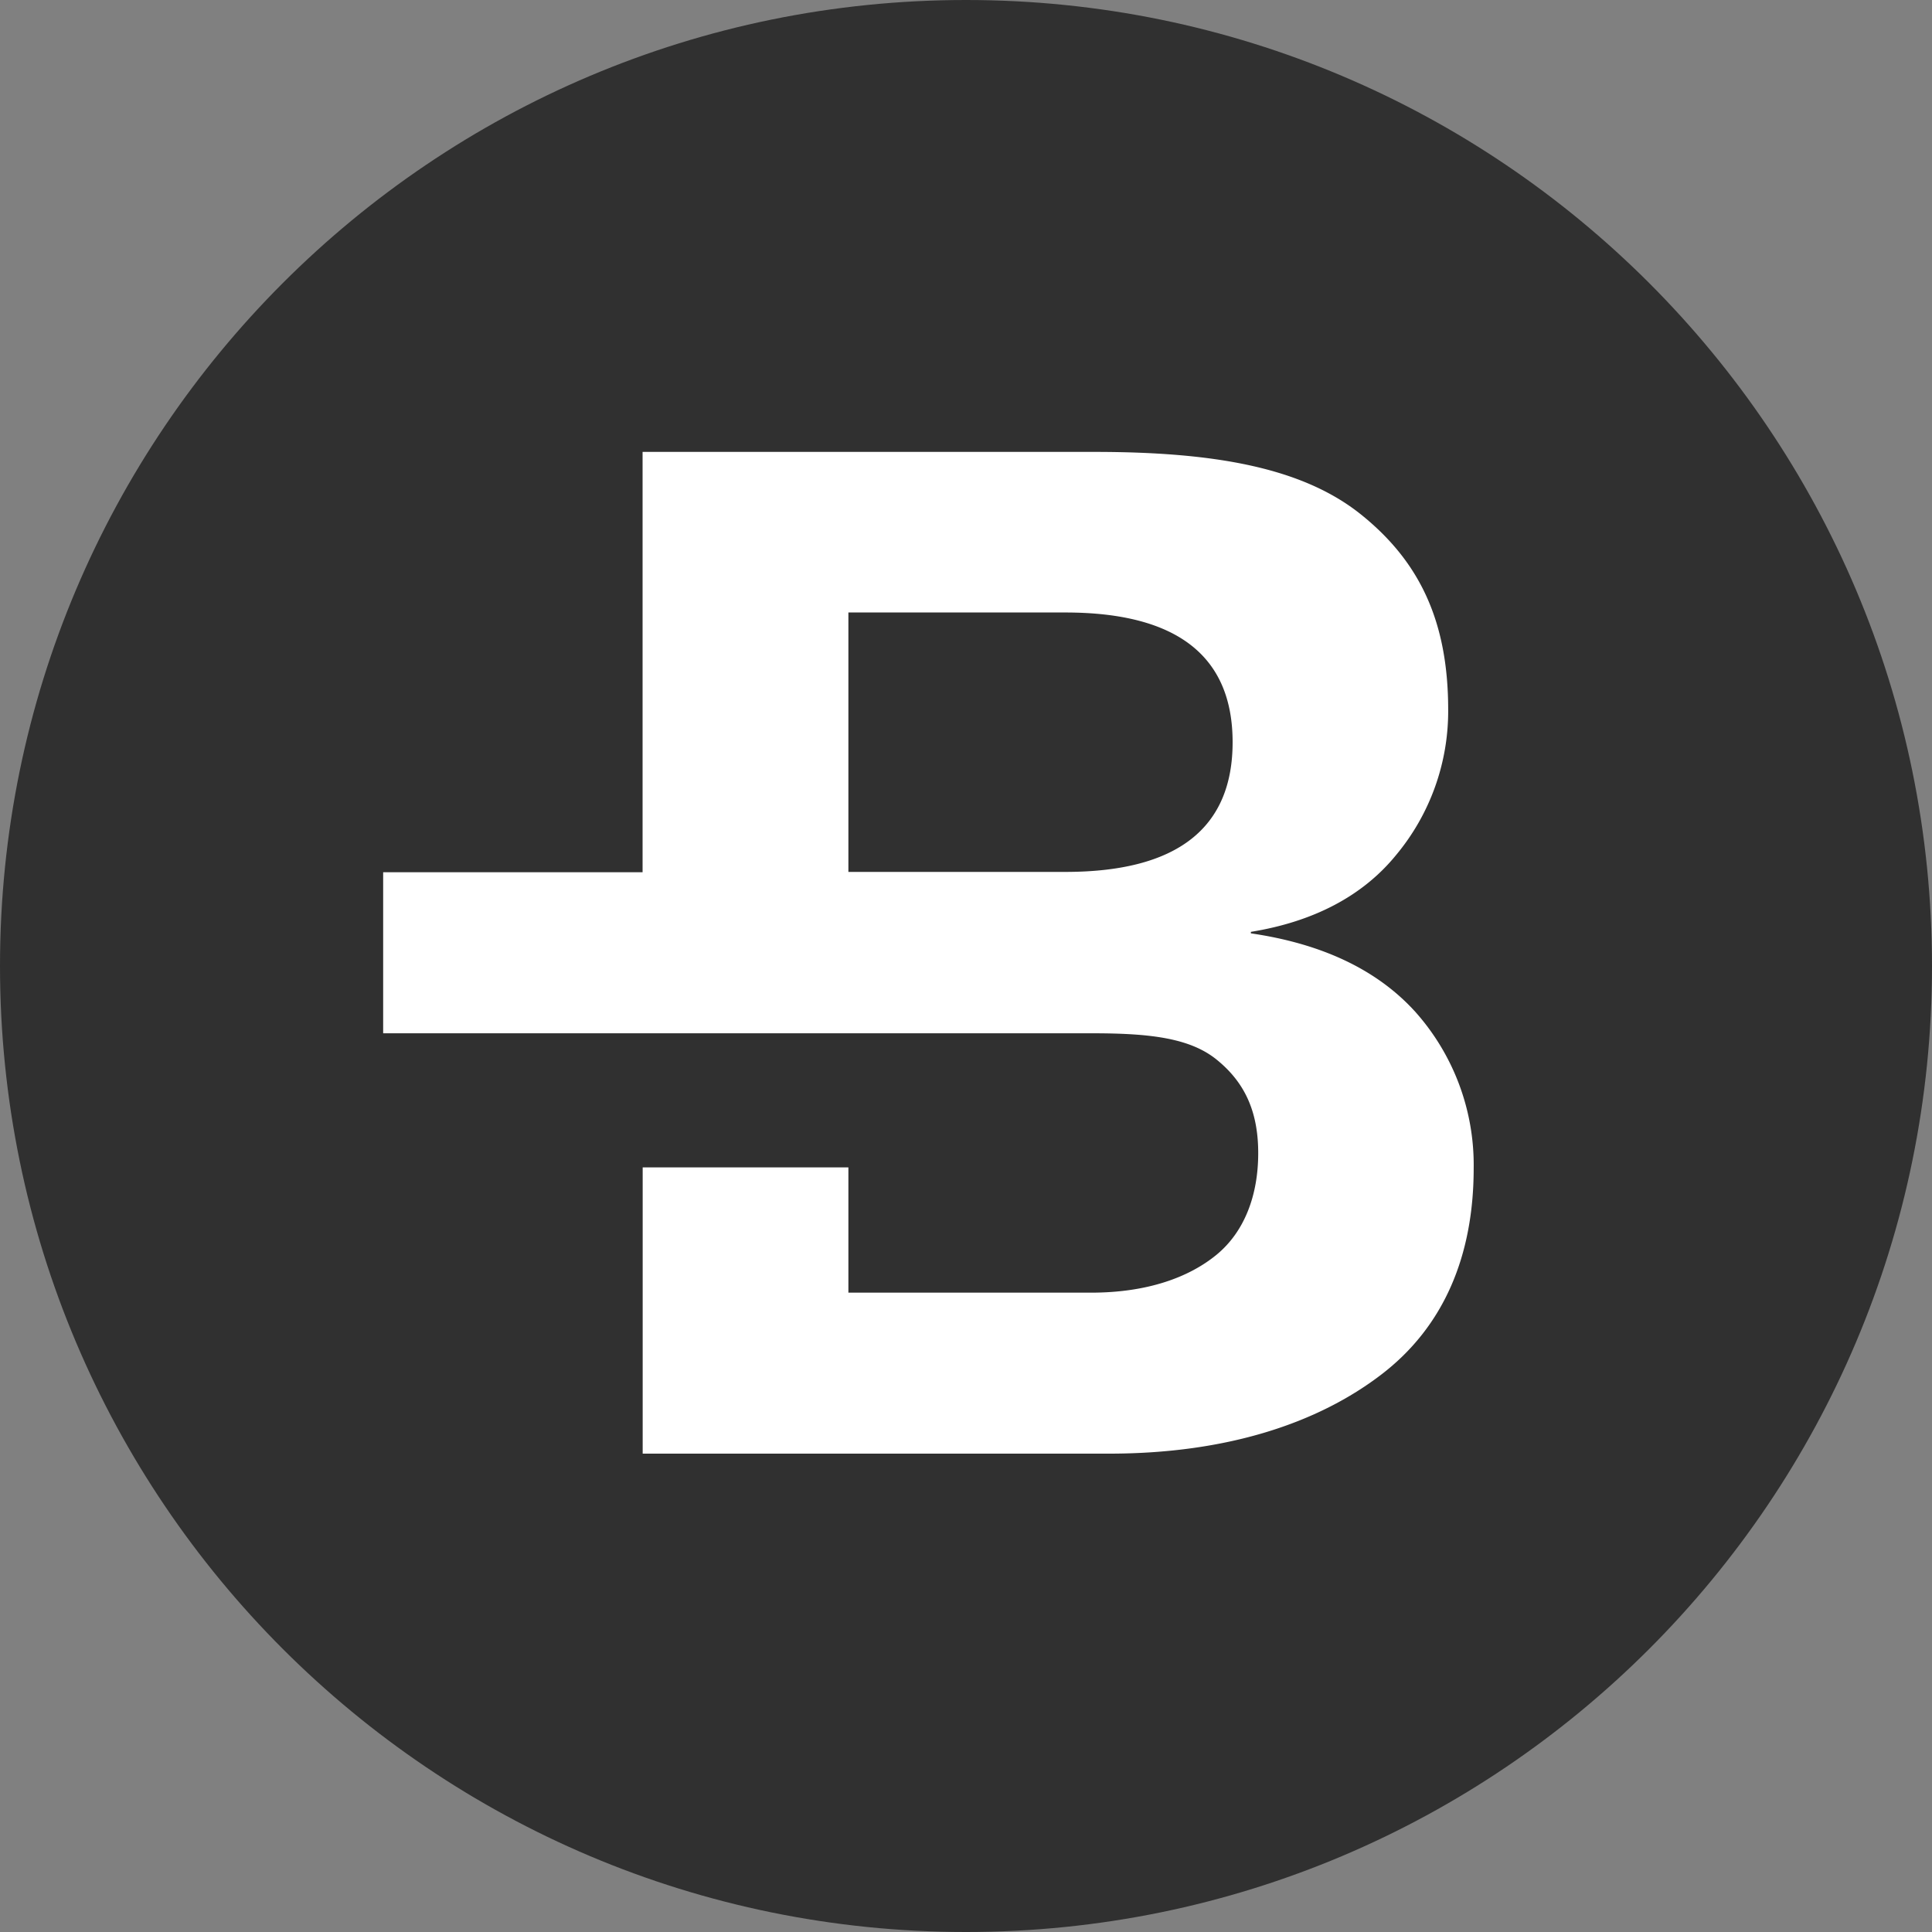 <svg height="40" width="40" xmlns="http://www.w3.org/2000/svg"><rect width="100%" height="100%" fill="#808080" stroke="none"/><g fill-rule="evenodd"><path d="m20 0c11.046 0 20 8.954 20 20s-8.954 20-20 20-20-8.954-20-20 8.954-20 20-20z" fill="#303030"/><path d="m29.298 20.944c-.786-.864-1.92-1.404-3.4-1.62v-.031c1.296-.21 2.315-.741 3.007-1.591a4.653 4.653 0 0 0 1.078-3.008c0-1.826-.589-3.066-1.805-4.042-1.217-.976-3.045-1.296-5.521-1.296h-9.353v8.703h-5.371v3.334h14.66c1.153 0 2.02.081 2.592.542s.865 1.058.865 1.939c0 .882-.289 1.633-.865 2.106-.576.472-1.443.783-2.592.783h-5.028v-2.593h-4.259v5.926h9.657c2.455 0 4.333-.64 5.635-1.637 1.302-.996 1.913-2.468 1.913-4.274a4.762 4.762 0 0 0 -1.213-3.241zm-7.241-2.892h-4.492v-5.371h4.492c2.31 0 3.463.902 3.463 2.686 0 1.783-1.153 2.685-3.463 2.685z" fill="#fff"/></g></svg>